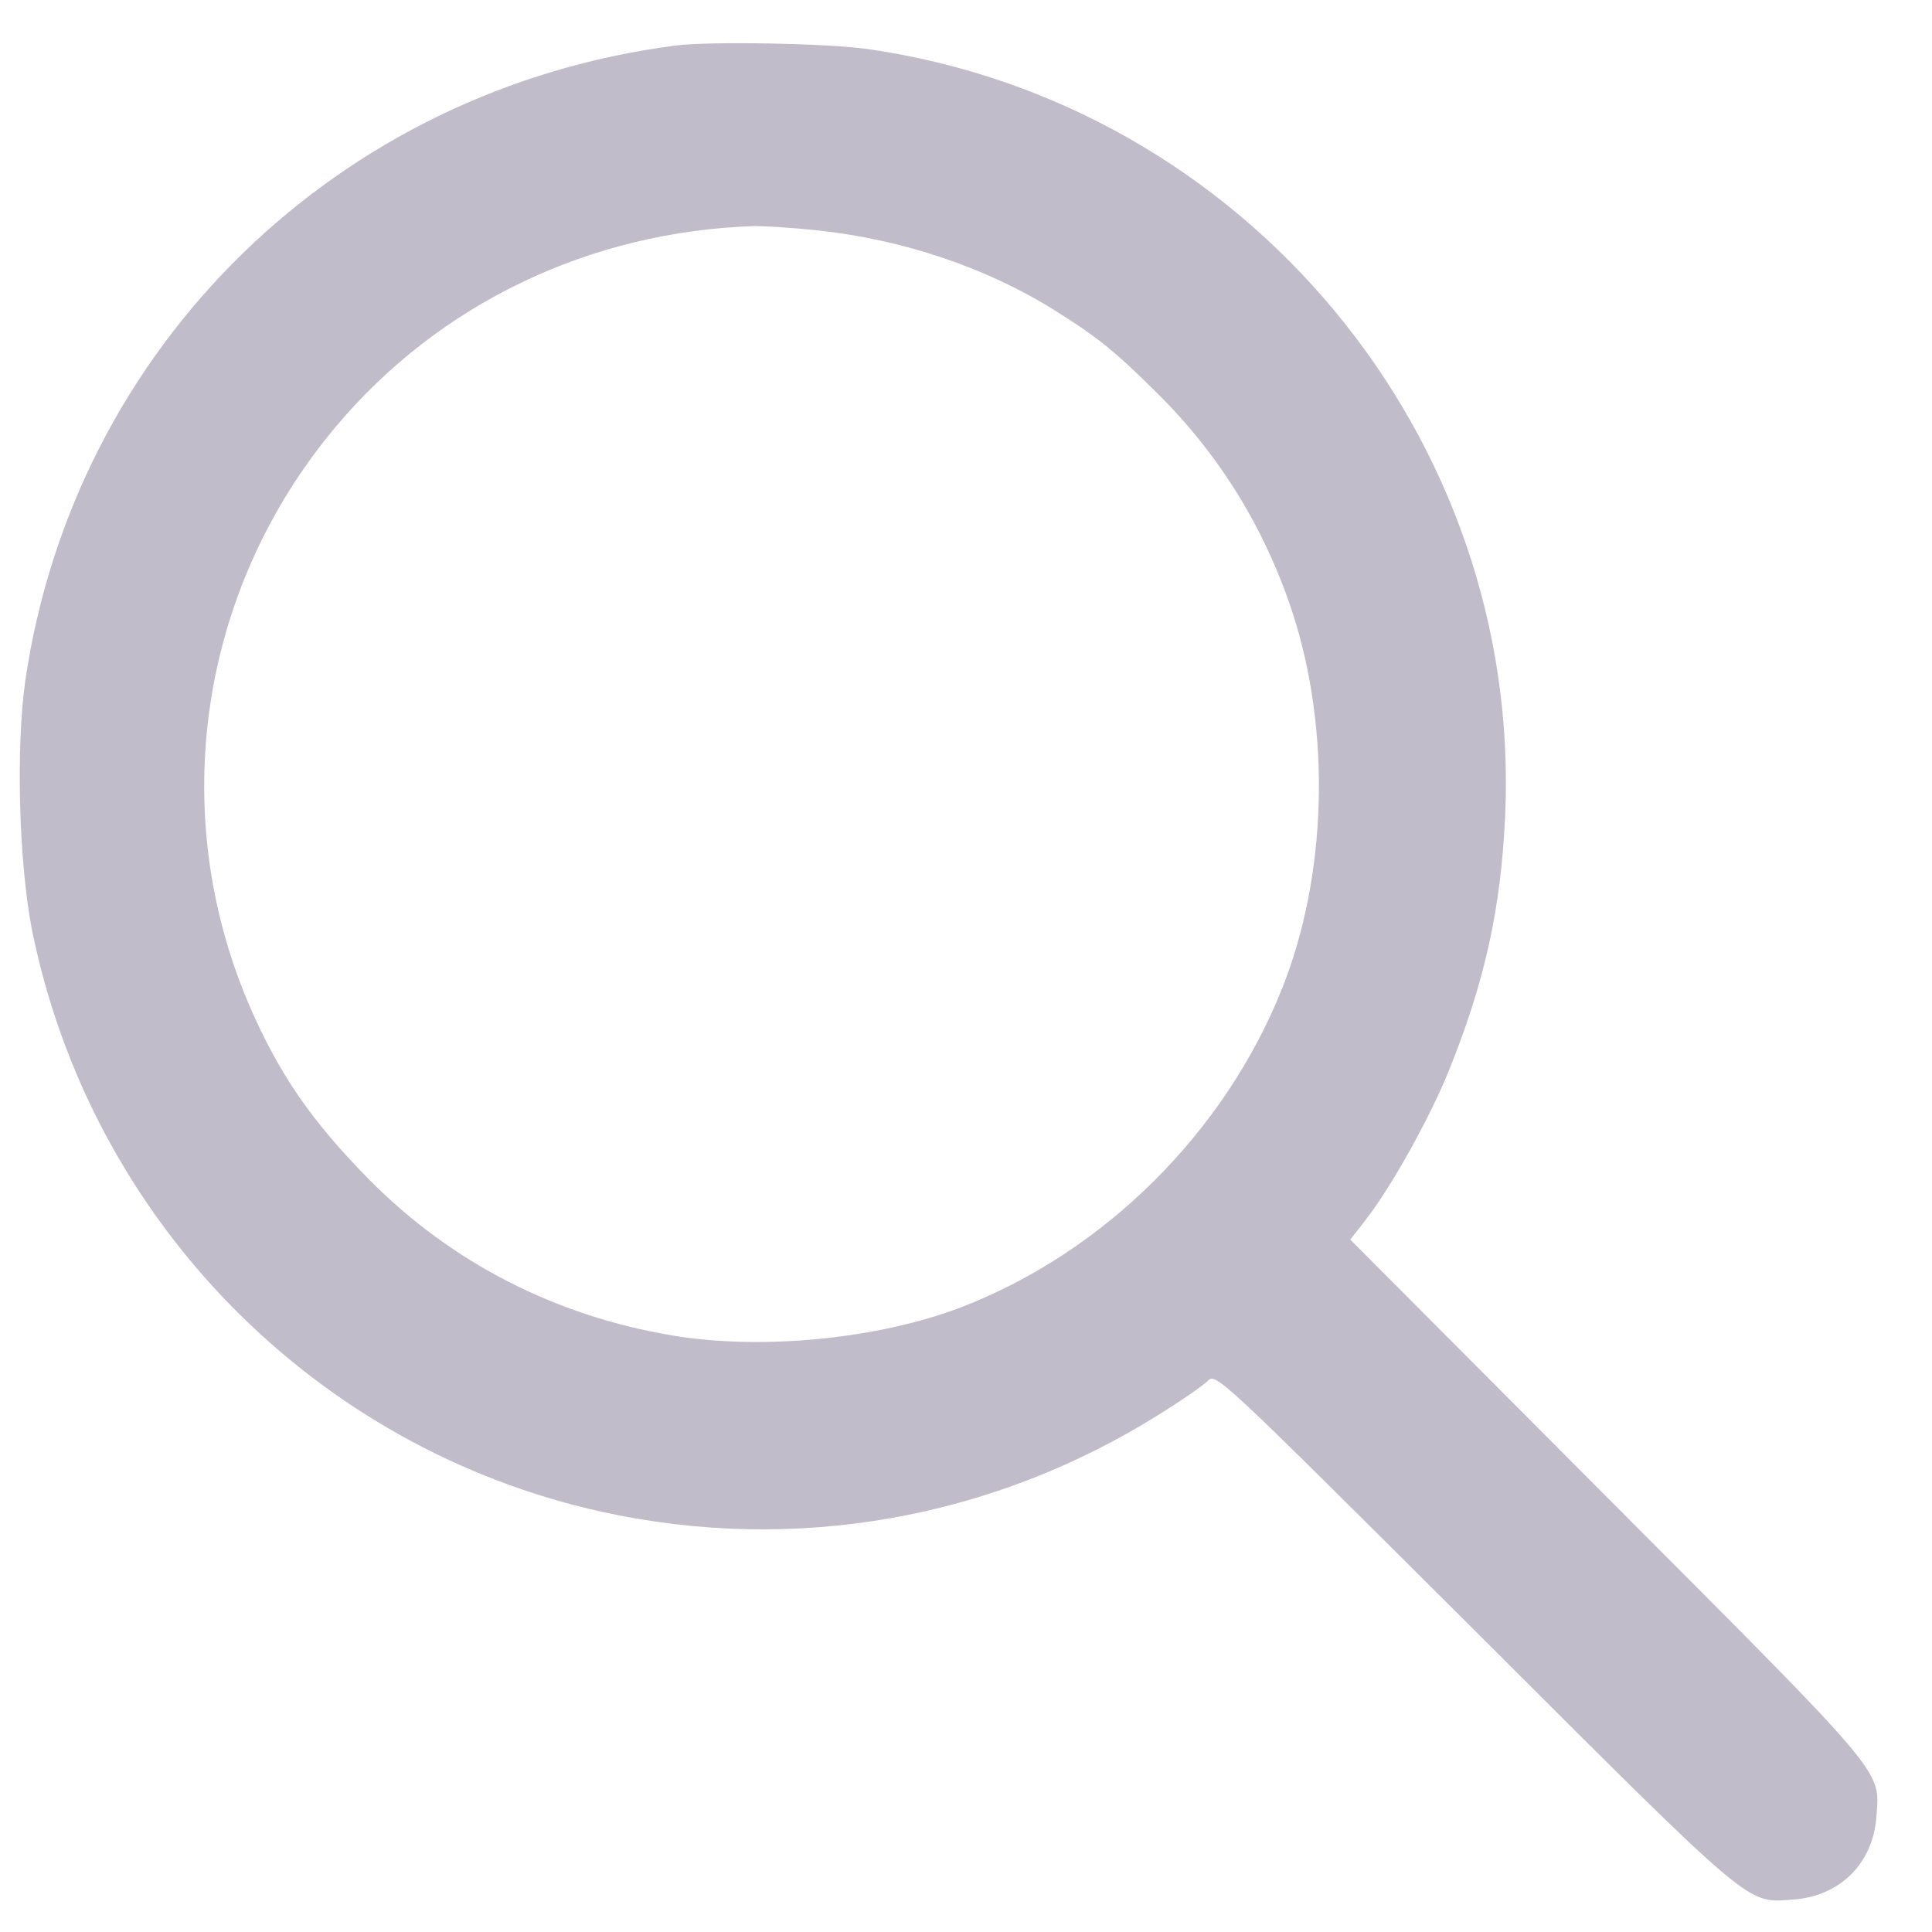<svg width="21" height="21" viewBox="0 0 21 21" fill="none" xmlns="http://www.w3.org/2000/svg">
<path d="M7.344 0.495C3.67 0.969 0.811 3.761 0.276 7.392C0.171 8.122 0.205 9.378 0.347 10.104C0.982 13.256 3.414 15.74 6.538 16.432C8.629 16.892 10.781 16.517 12.606 15.37C12.843 15.223 13.075 15.062 13.127 15.01C13.217 14.92 13.241 14.944 16.043 17.736C19.114 20.803 18.977 20.684 19.503 20.646C20.001 20.608 20.357 20.253 20.395 19.755C20.432 19.229 20.551 19.366 17.488 16.295L14.677 13.474L14.843 13.261C15.123 12.9 15.531 12.17 15.744 11.649C16.137 10.677 16.313 9.886 16.36 8.876C16.55 4.752 13.535 1.12 9.43 0.533C8.998 0.471 7.714 0.447 7.344 0.495ZM8.894 2.505C9.814 2.604 10.719 2.908 11.454 3.367C11.918 3.656 12.108 3.808 12.568 4.263C13.251 4.936 13.748 5.742 14.047 6.652C14.469 7.942 14.426 9.511 13.938 10.739C13.317 12.303 12.008 13.607 10.449 14.209C9.543 14.555 8.282 14.678 7.315 14.517C6.035 14.304 4.907 13.725 4.011 12.82C3.386 12.185 3.035 11.677 2.712 10.933C1.807 8.828 2.167 6.406 3.646 4.643C4.77 3.301 6.41 2.514 8.207 2.457C8.316 2.457 8.629 2.476 8.894 2.505Z" fill="#C0BCCA"/>
</svg>
